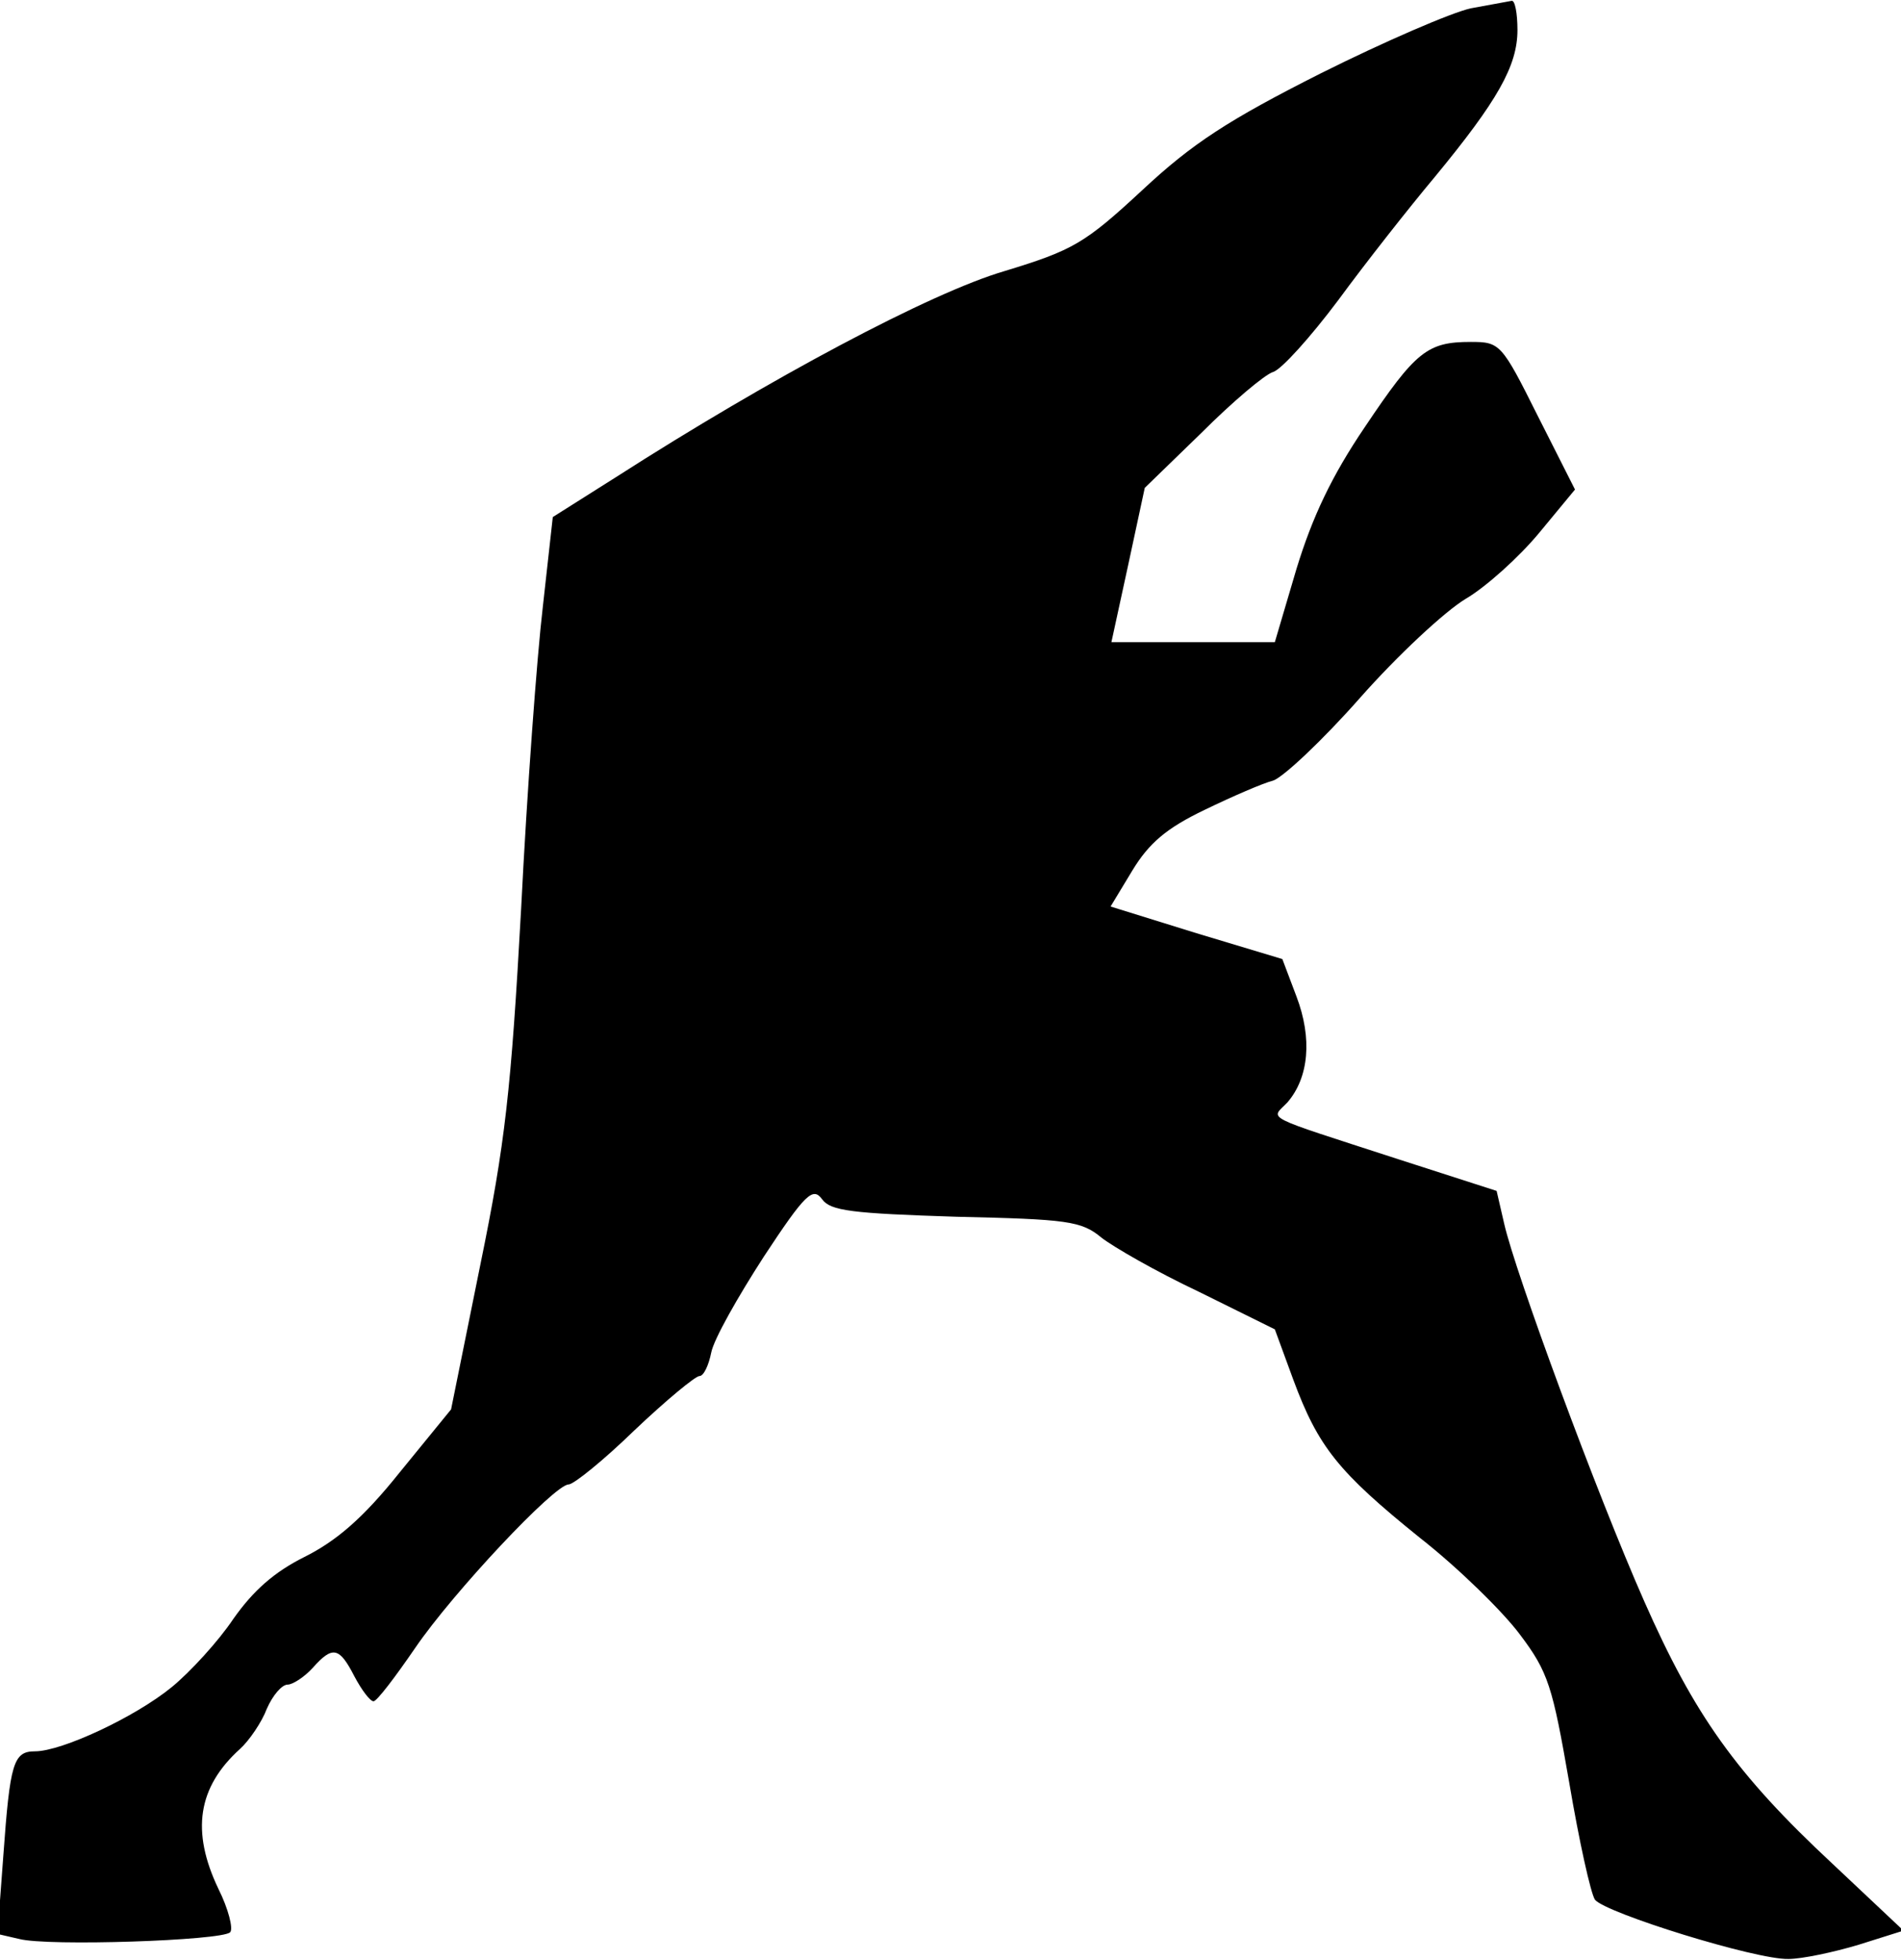 <?xml version="1.0" standalone="no"?>
<!DOCTYPE svg PUBLIC "-//W3C//DTD SVG 20010904//EN"
 "http://www.w3.org/TR/2001/REC-SVG-20010904/DTD/svg10.dtd">
<svg version="1.0" xmlns="http://www.w3.org/2000/svg"
 width="228pt" height="235pt" viewBox="0 0 228 235"
 preserveAspectRatio="xMidYMid meet">
<g transform="translate(0,235) scale(0.1,-0.1)"
fill="#000000" stroke="none">
<path fill="#000000" stroke="none" d="M1764 2340 c-23 -5 -104 -40 -180 -78
-111 -56 -154 -84 -214 -140 -69 -64 -83 -72 -165 -97 -89 -26 -282 -129 -466
-247 l-76 -48 -12 -108 c-7 -59 -19 -222 -26 -362 -12 -217 -19 -281 -49 -427
l-35 -173 -62 -76 c-44 -55 -76 -82 -114 -101 -36 -18 -61 -40 -85 -74 -18
-27 -52 -64 -74 -82 -44 -36 -132 -77 -164 -77 -26 0 -30 -14 -38 -125 l-7
-94 26 -6 c34 -9 243 -2 253 8 4 4 -2 28 -14 52 -33 69 -25 122 26 168 11 10
26 32 32 48 7 16 18 29 25 29 6 0 20 9 30 20 24 27 32 25 50 -10 9 -17 19 -30
23 -30 4 0 26 29 50 64 45 66 167 196 184 196 6 0 42 29 79 65 38 36 73 65 78
65 5 0 11 13 14 28 3 16 32 67 63 115 50 76 59 84 70 69 10 -14 36 -17 161
-21 133 -3 150 -5 174 -25 14 -11 66 -41 117 -65 l91 -45 22 -60 c30 -81 54
-111 152 -190 46 -36 100 -89 120 -116 34 -45 39 -62 59 -177 12 -71 26 -134
31 -141 13 -16 193 -72 232 -71 16 0 54 8 84 17 l54 17 -85 80 c-116 108 -166
179 -226 315 -57 129 -155 395 -168 453 l-9 39 -118 38 c-166 54 -153 47 -133
68 26 30 30 77 11 127 l-17 45 -103 31 -103 32 26 43 c20 33 41 51 87 73 33
16 70 32 82 35 12 4 59 48 104 99 45 51 102 104 127 119 24 14 64 50 88 79
l43 52 -45 89 c-43 86 -45 88 -80 88 -52 0 -66 -11 -127 -102 -40 -59 -63
-108 -82 -170 l-26 -88 -98 0 -98 0 20 92 20 93 68 66 c37 37 76 70 86 73 10
3 45 42 78 86 33 45 85 111 116 148 75 91 99 133 99 176 0 20 -3 36 -7 35 -5
-1 -27 -5 -49 -9z"/>
</g>
</svg>
